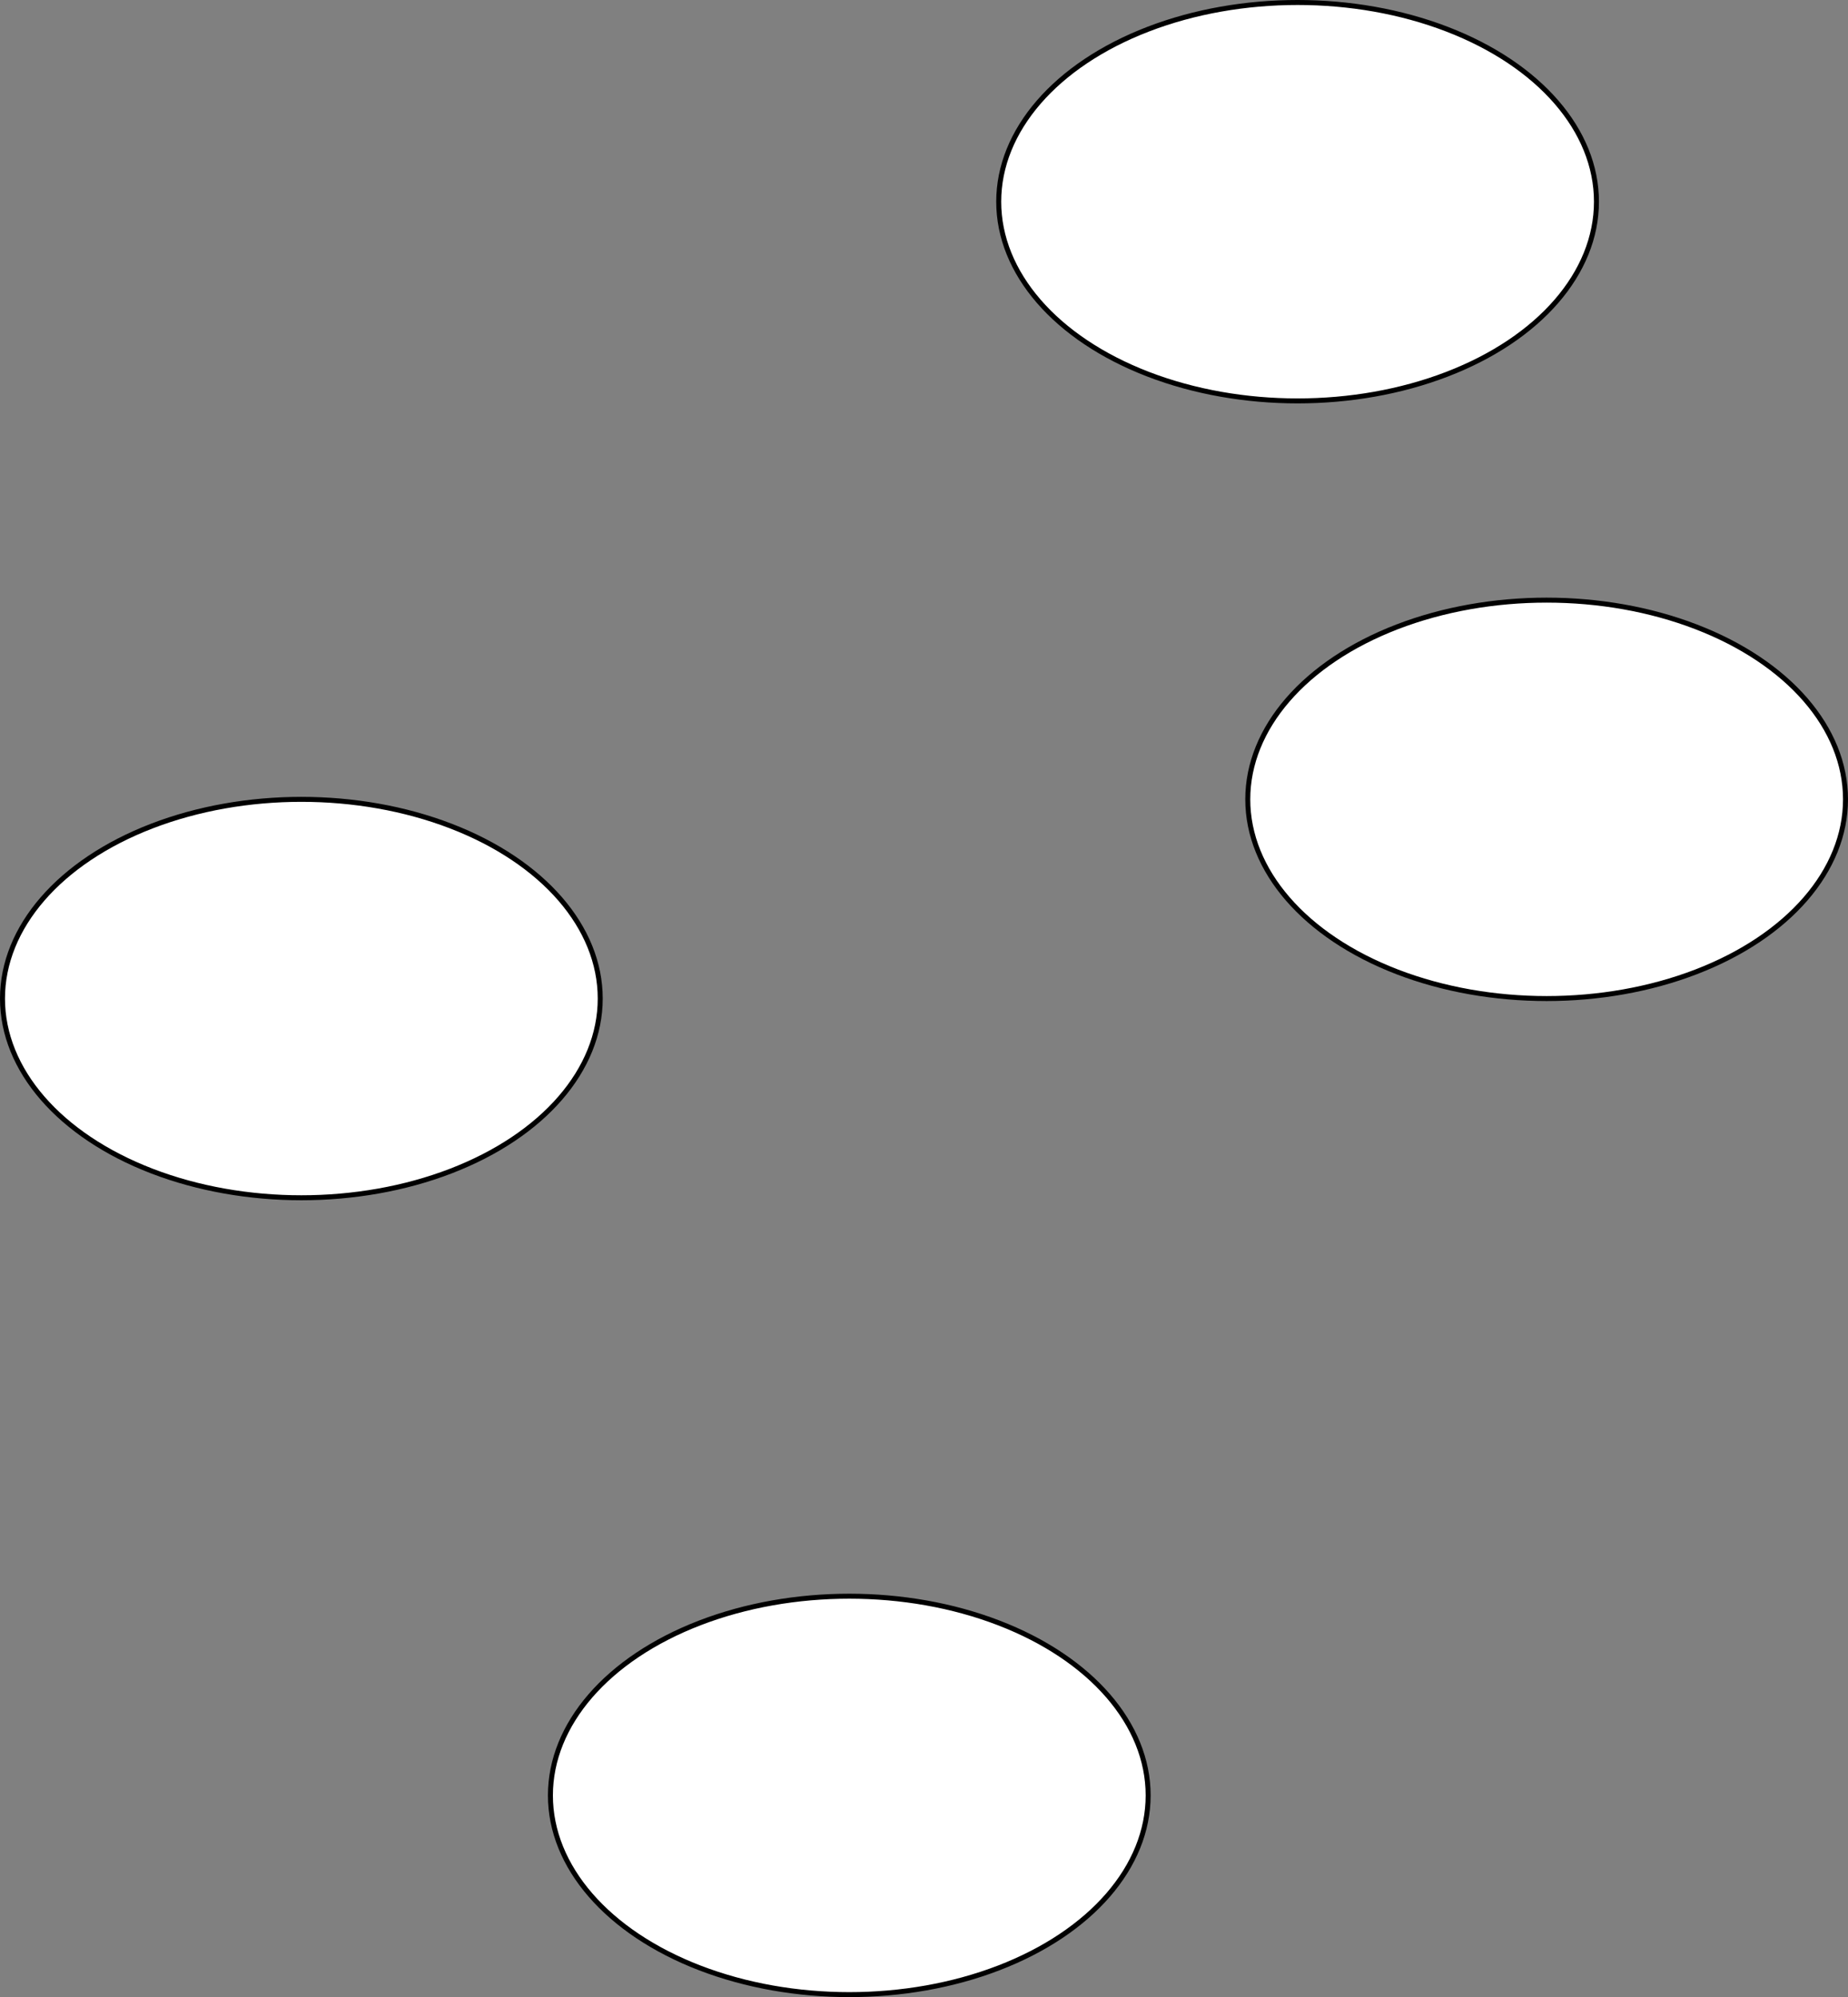 <?xml version="1.0" encoding="UTF-8"?>
<!-- Do not edit this file with editors other than diagrams.net -->
<!DOCTYPE svg PUBLIC "-//W3C//DTD SVG 1.1//EN" "http://www.w3.org/Graphics/SVG/1.1/DTD/svg11.dtd">
<svg xmlns="http://www.w3.org/2000/svg" xmlns:xlink="http://www.w3.org/1999/xlink" version="1.1" width="371px" height="401px" viewBox="-0.5 -0.5 371 401" content="&lt;mxfile host=&quot;app.diagrams.net&quot; modified=&quot;2021-10-18T16:23:28.468Z&quot; agent=&quot;5.0 (X11; Linux x86_64) AppleWebKit/537.36 (KHTML, like Gecko) Chrome/94.0.461.81 Safari/537.36&quot; etag=&quot;VtfU9KFjFstg359IKsOY&quot; version=&quot;15.5.4&quot; type=&quot;github&quot;&gt;&lt;diagram id=&quot;uUUSJsalyCbWoxh345sE&quot; name=&quot;Page-1&quot;&gt;zZXPT4MwFID/Go4m0CK469hkBz2YmZh4q/BGGwtlXSdsf71FHoO6mOjBbBfSfu/19fGVHx5NyjbVrOaPKgfpET9vPbrwCInozF47cOjBbUx6UGiR9ygYwVocAaGPdC9y2DmJRilpRO3CTFUVZMZhTGvVuGkbJd1da1bAGVhnTJ7TF5EbjjTy/TGwAlFw3Ho2BEo2JCPYcZarZoLo0qOJVsr0o7JNQHbuBi/9uvsfoqfGNFTmNwuSLRyf4nmx0ou38OH5/XVbpDdY5YPJPd4wNmsOgwFbxcq2k3nDhYF1zbIu0tjjtoybUtpZYIfnDQ3VQRtoJwgbTEGVYPTBpmCUUJSFTwuNcN5M3A9C+UT7HTKGx12cSo9G7ACl/EEQuS5BlLiCwkv7odflJ/jmh/iXFhRelyAau4KCf3zD7HT8vH3FJv8IuvwE&lt;/diagram&gt;&lt;/mxfile&gt;" resource="https://app.diagrams.net/#Hmikee-AI%2FData-Structures-and-Algorithms%2Fmain%2FUntitled%20Diagram.svg"><rect x="-0.5" y="-0.5" width="371" height="401" fill="#808080" stroke="none"/><defs/><g><ellipse cx="170" cy="360" rx="60" ry="40" fill="#ffffff" stroke="#000000" pointer-events="all"/><ellipse cx="260" cy="40" rx="60" ry="40" fill="#ffffff" stroke="#000000" pointer-events="all"/><ellipse cx="60" cy="200" rx="60" ry="40" fill="#ffffff" stroke="#000000" pointer-events="all"/><ellipse cx="310" cy="160" rx="60" ry="40" fill="#ffffff" stroke="#000000" pointer-events="all"/></g></svg>